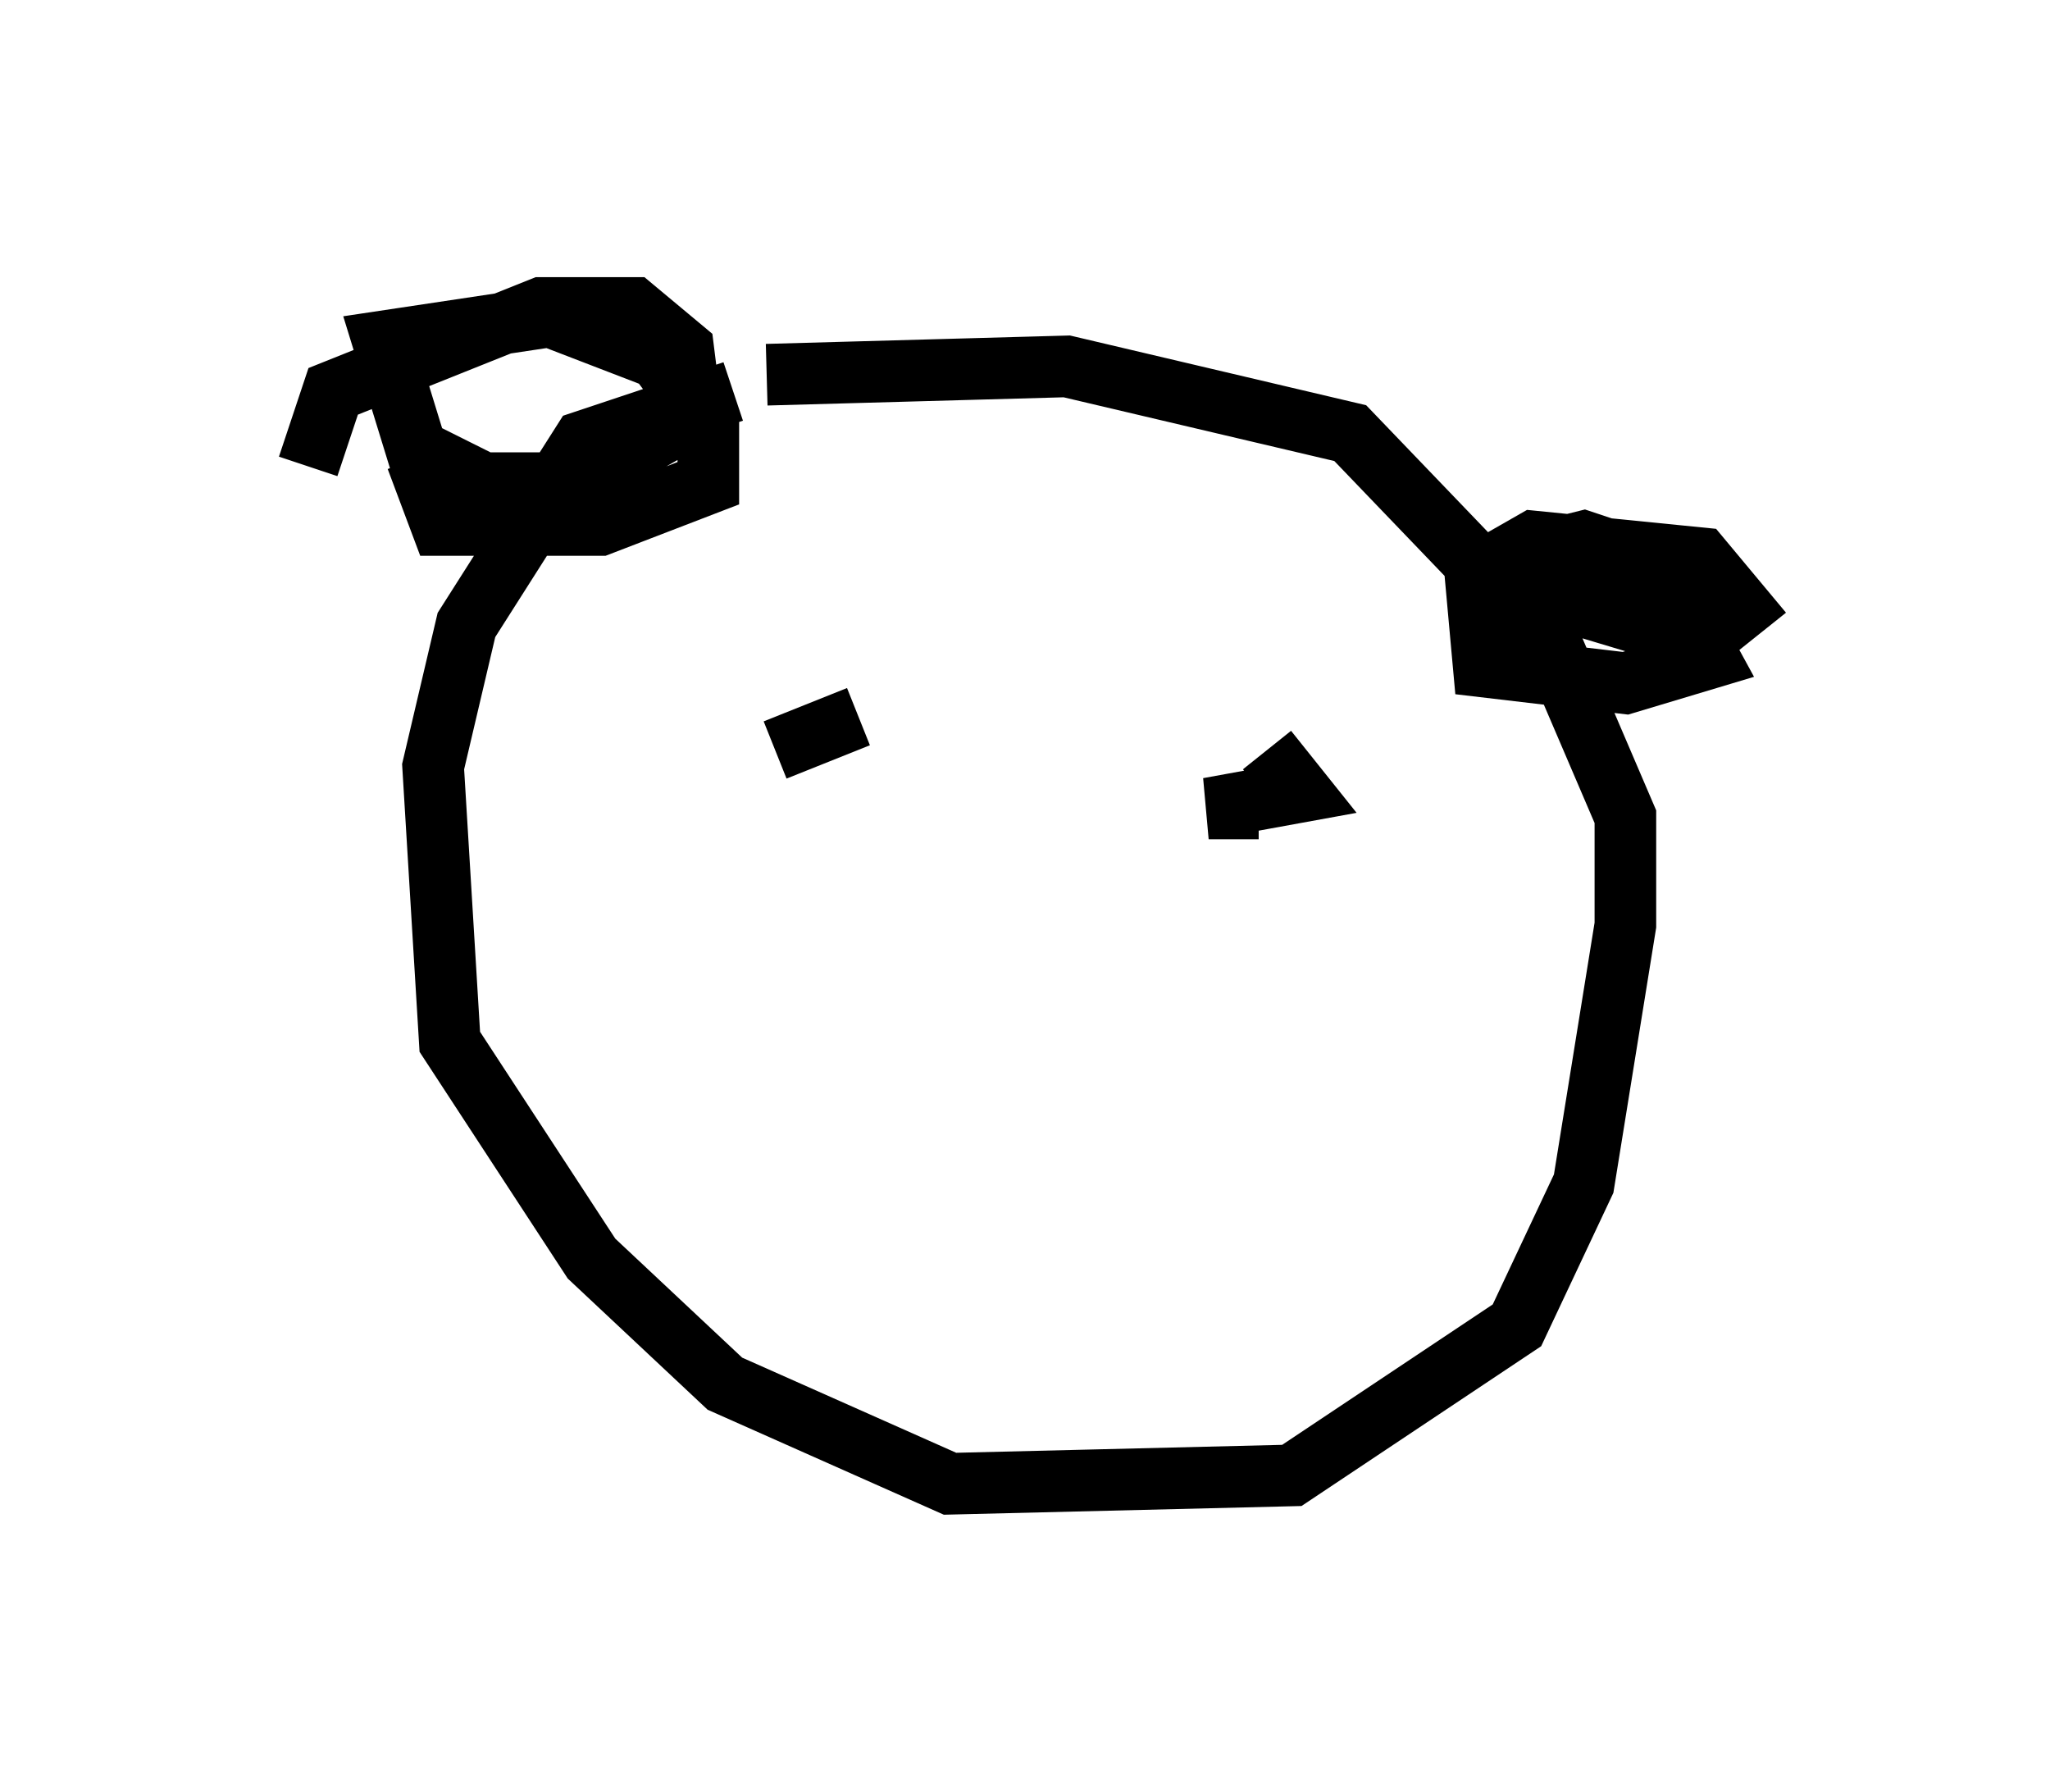 <?xml version="1.0" encoding="utf-8" ?>
<svg baseProfile="full" height="29.08" version="1.1" width="33.274" xmlns="http://www.w3.org/2000/svg" xmlns:ev="http://www.w3.org/2001/xml-events" xmlns:xlink="http://www.w3.org/1999/xlink"><defs /><rect fill="white" height="29.08" width="33.274" x="0" y="0" /><path d="M13.254, 6.624 m-1.353, -0.271 l-2.436, 0.812 -1.894, 2.977 l-0.541, 2.3 0.271, 4.465 l2.3, 3.518 2.165, 2.03 l3.654, 1.624 5.548, -0.135 l3.654, -2.436 1.083, -2.3 l0.677, -4.195 0.0, -1.759 l-1.218, -2.842 -3.248, -3.383 l-4.601, -1.083 -4.871, 0.135 m-7.442, 1.488 l0.406, -1.218 3.383, -1.353 l1.488, 0.0 0.812, 0.677 l0.135, 1.083 -1.894, 1.083 l-1.488, 0.0 -1.083, -0.541 l-0.541, -1.759 2.706, -0.406 l1.759, 0.677 0.812, 1.083 l0.0, 0.947 -1.759, 0.677 l-2.571, 0.0 -0.406, -1.083 m17.321, 2.3 l0.541, -0.677 1.083, -0.271 l1.218, 0.406 0.812, 1.488 l-1.353, 0.406 -2.3, -0.271 l-0.135, -1.488 0.947, -0.541 l2.706, 0.271 0.677, 0.812 l-0.677, 0.541 -2.706, -0.812 m-12.314, 2.571 l1.353, -0.541 m6.225, 0.677 l0.0, 0.0 m0.406, -0.135 l0.541, 0.677 -1.488, 0.271 l0.812, 0.0 " fill="none" stroke="black" stroke-width="1" /></svg>